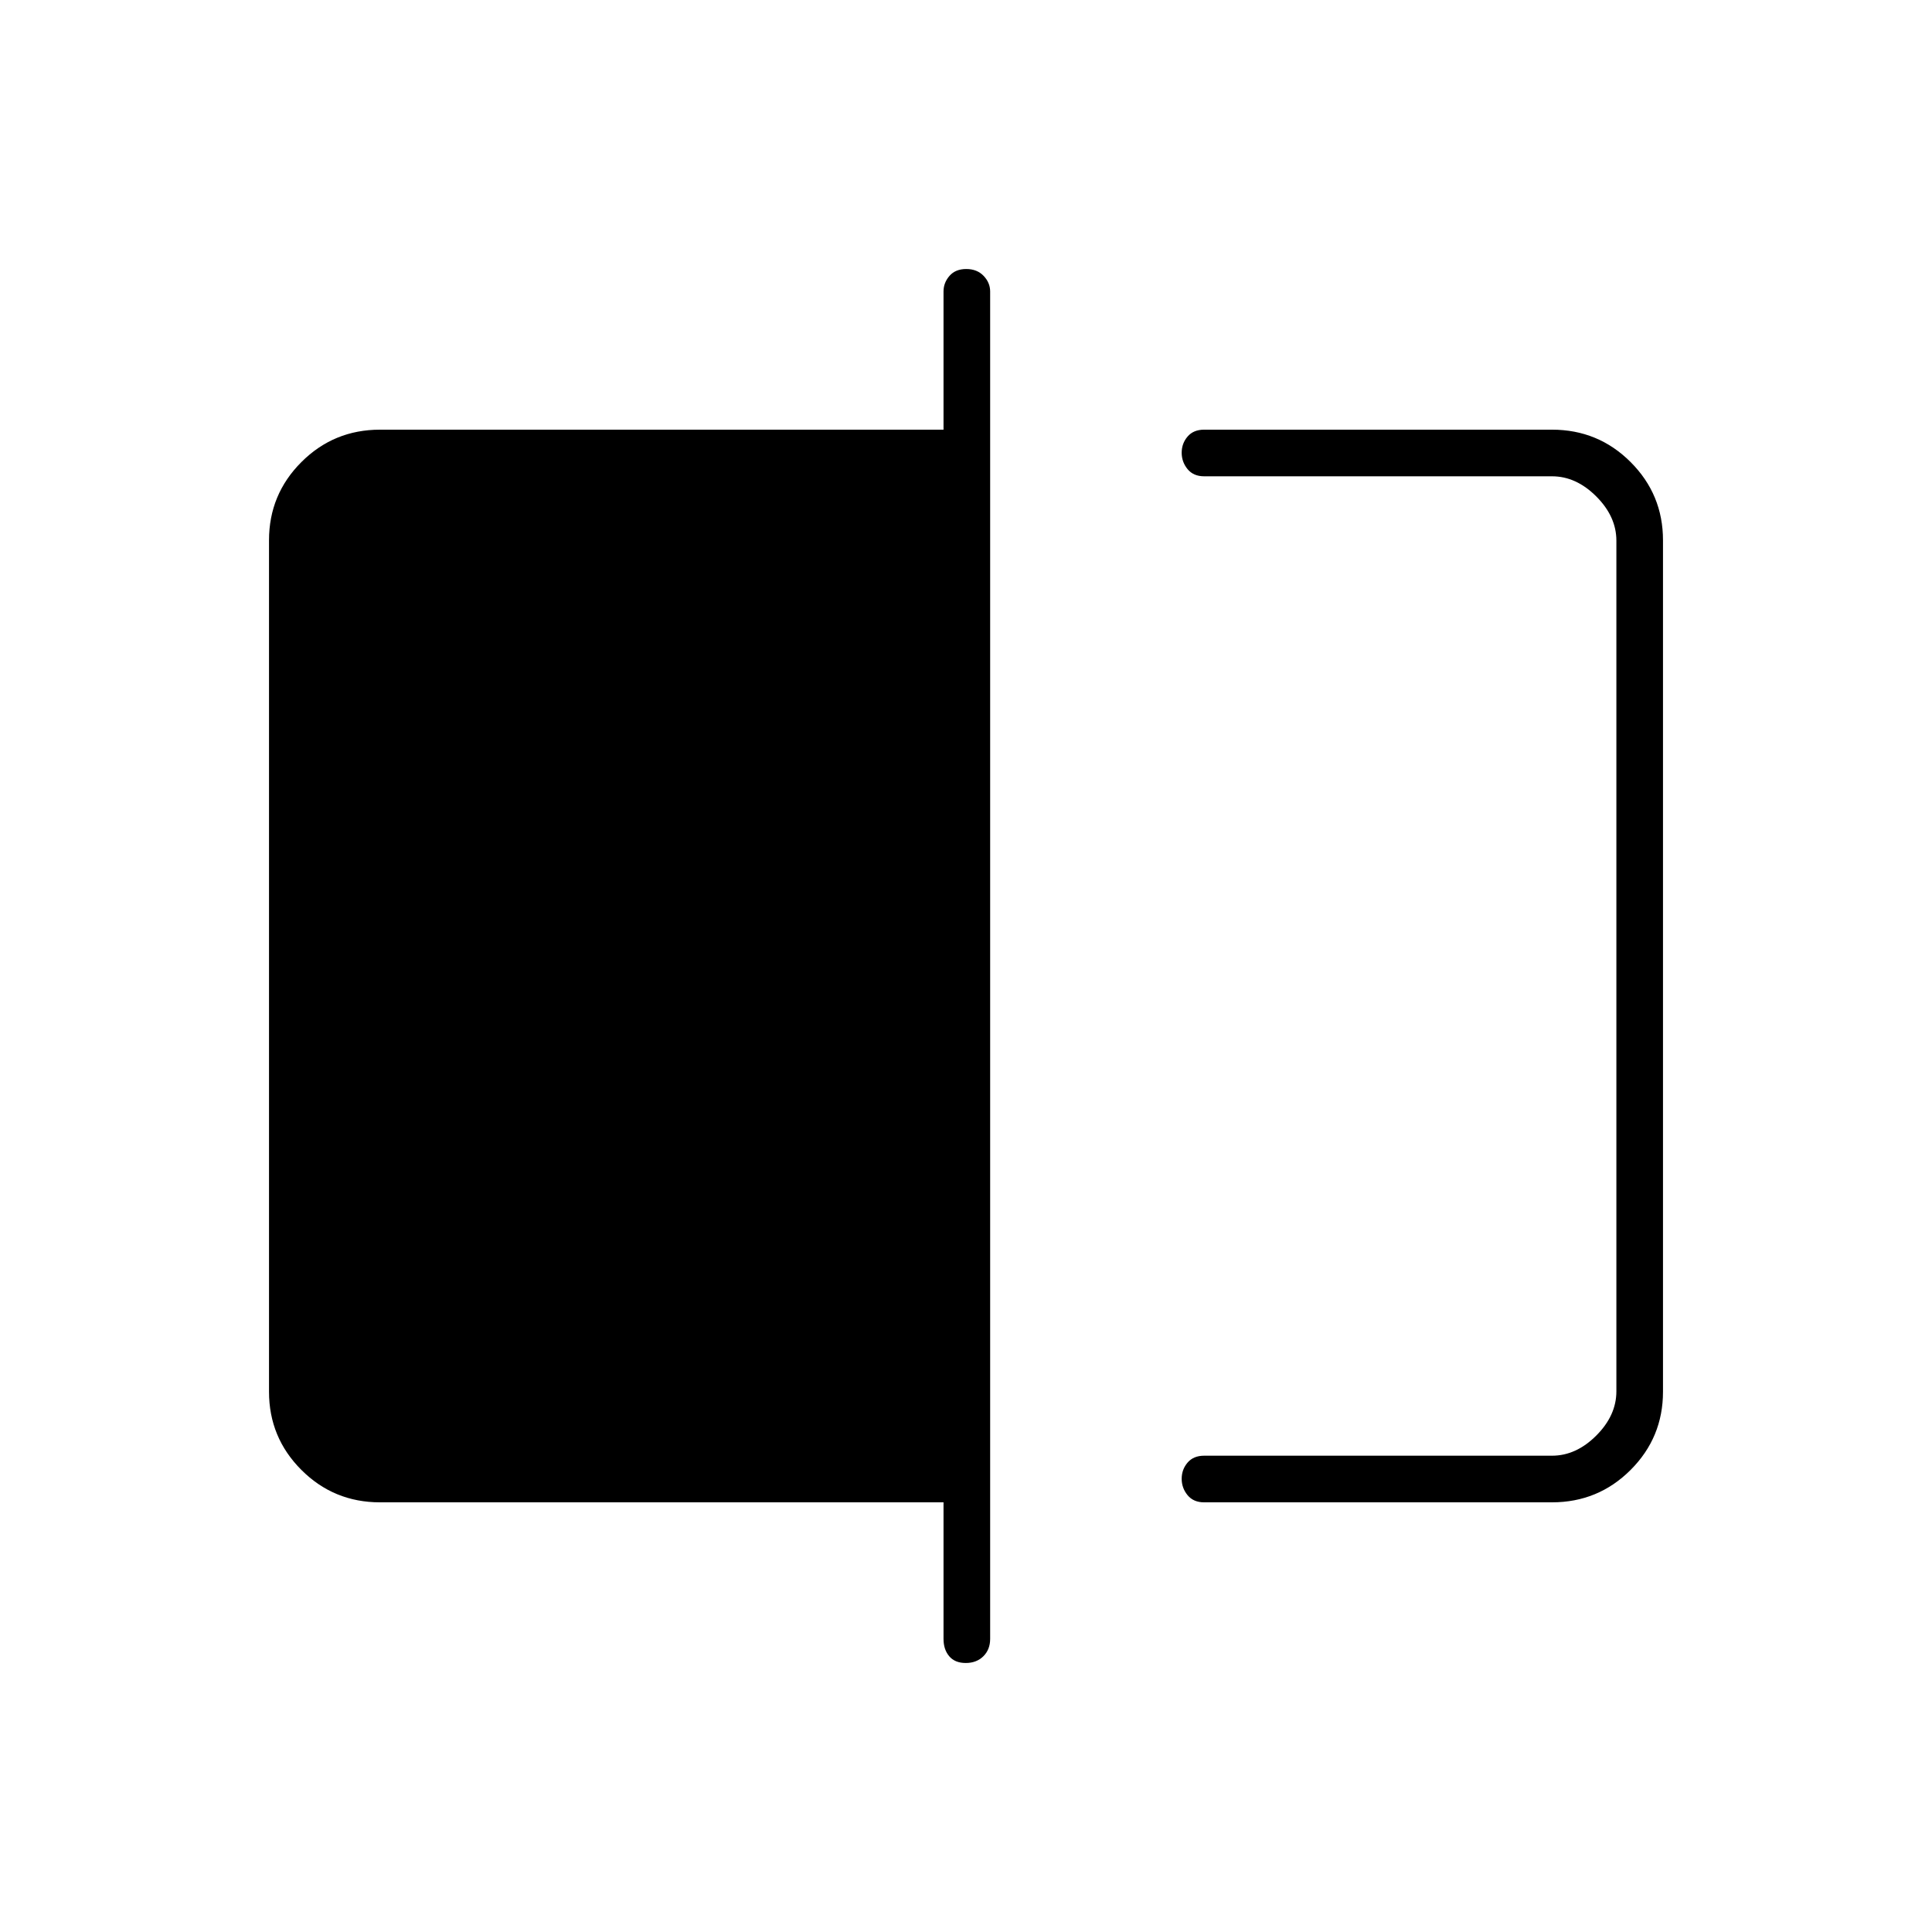 <svg xmlns="http://www.w3.org/2000/svg" height="40" viewBox="0 -960 960 960" width="40"><path d="M598.33-213.5q-5.31 0-8.24-3.56-2.92-3.56-2.92-8.15t2.92-8.02q2.93-3.44 8.24-3.44h172.84q12 0 22-10t10-22v-422.66q0-12-10-22t-22-10H598.33q-5.31 0-8.24-3.56-2.92-3.57-2.92-8.16t2.92-8.02q2.93-3.43 8.24-3.43h172.84q22.97 0 39.07 16.1 16.09 16.09 16.09 38.87v423.06q0 22.78-16.09 38.87-16.1 16.1-39.07 16.1H598.33Zm-118.46 79.83q-5.37 0-8.2-3.34-2.84-3.34-2.84-8.66v-67.83h-280q-22.97 0-39.07-16.1-16.09-16.09-16.09-38.87v-423.06q0-22.78 16.09-38.87 16.1-16.1 39.07-16.1h280v-68.67q0-4.36 2.97-7.76 2.96-3.4 8.33-3.4t8.62 3.4q3.25 3.4 3.25 7.76v669.5q0 5.32-3.38 8.66t-8.75 3.34Zm323.3-589.66v486.66-486.66Z"/></svg>